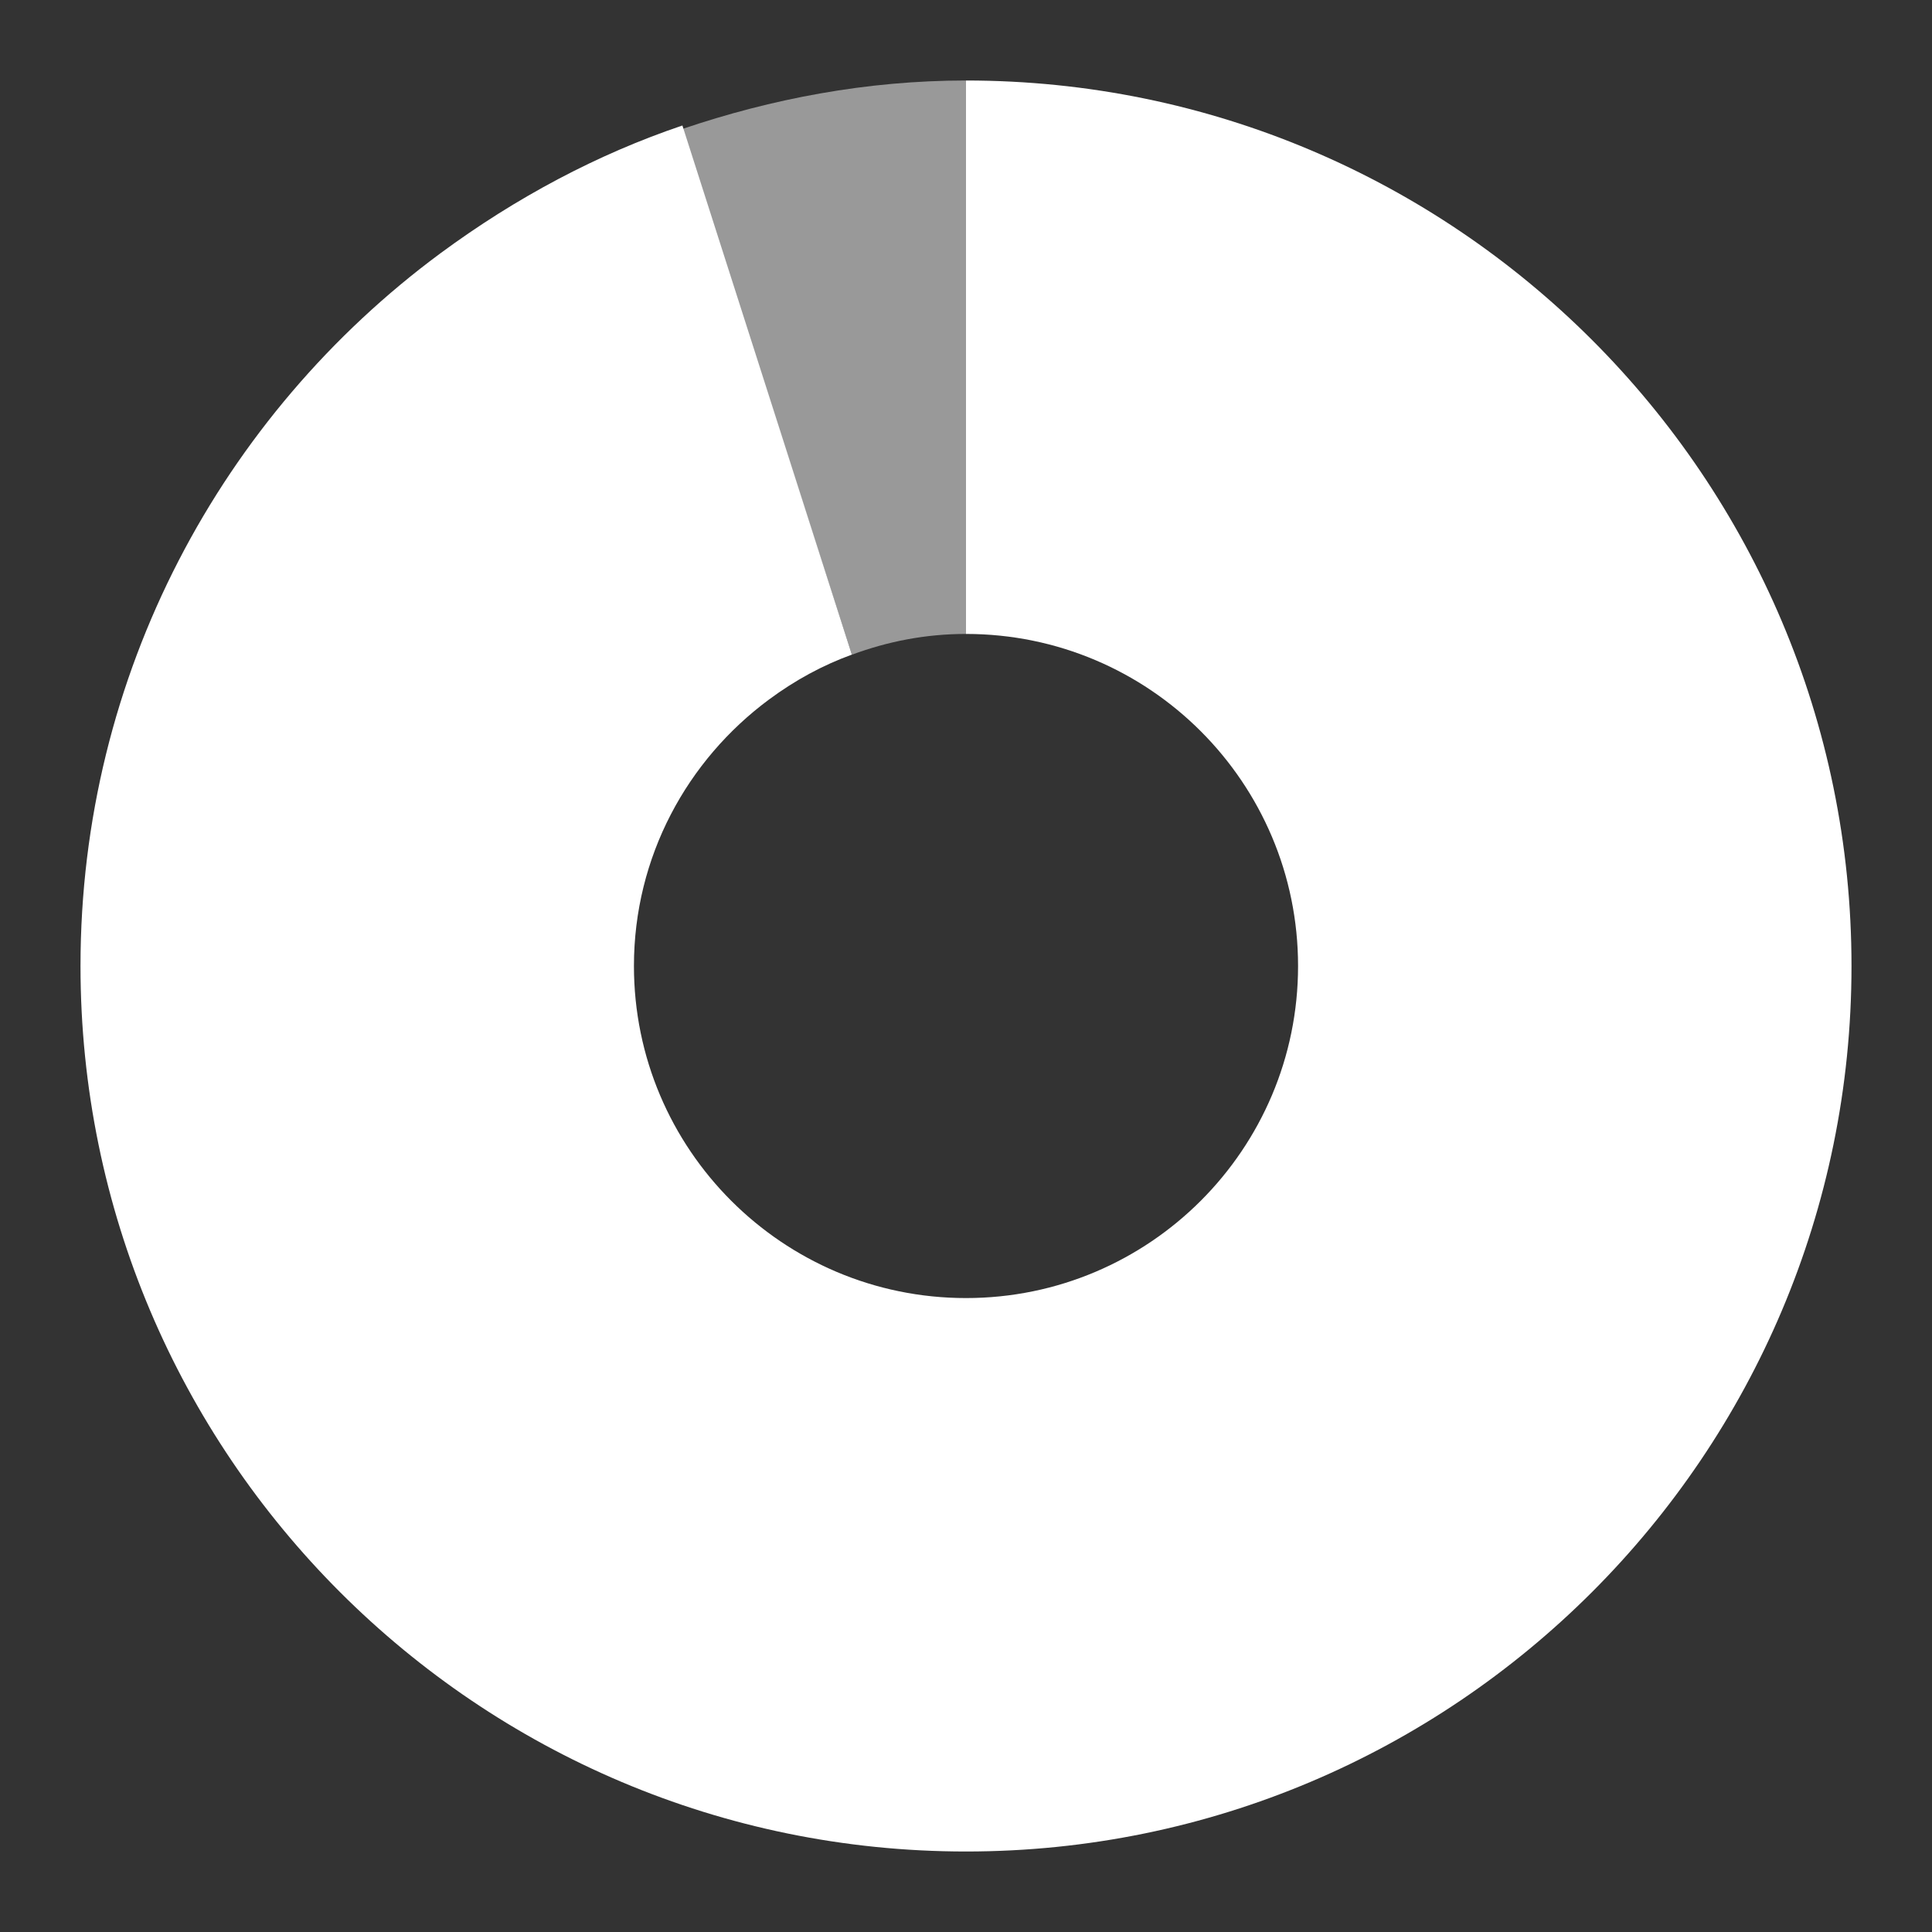 <svg xmlns="http://www.w3.org/2000/svg" width="24" height="24" version="1">
 <rect width="100%" height="100%" fill="#333333" stroke="none"/>
 <path style="opacity:0.5;fill:#ffffff;fill-rule:evenodd" d="M 12,1 C 10.767,1 9.584,1.227 8.477,1.602 l 2.105,6.531 C 11.028,7.968 11.497,7.875 12,7.875 Z M 8.09,1.73 C 7.69,1.883 7.306,2.05 6.93,2.246 7.307,2.047 7.699,1.881 8.09,1.73 Z M 5.383,3.234 C 5.114,3.438 4.858,3.652 4.609,3.879 4.854,3.657 5.119,3.434 5.383,3.234 Z m -4.297,7.434 C 1.033,11.107 1,11.547 1,12 c 0,-0.453 0.033,-0.893 0.086,-1.332 z"/>
 <path style="fill:#ffffff" d="m 12,1 v 6.875 c 2.277,0 4.125,1.848 4.125,4.125 0,2.277 -1.848,4.125 -4.125,4.125 -2.277,0 -4.125,-1.848 -4.125,-4.125 3e-7,-1.358 0.662,-2.557 1.676,-3.309 0.327,-0.242 0.668,-0.427 1.031,-0.559 L 8.477,1.559 C 7.423,1.915 6.411,2.453 5.469,3.148 2.759,5.153 1,8.373 1,12 1,18.072 5.928,23 12,23 18.072,23 23,18.072 23,12 23,5.928 18.072,1 12,1 Z"/>
</svg>
